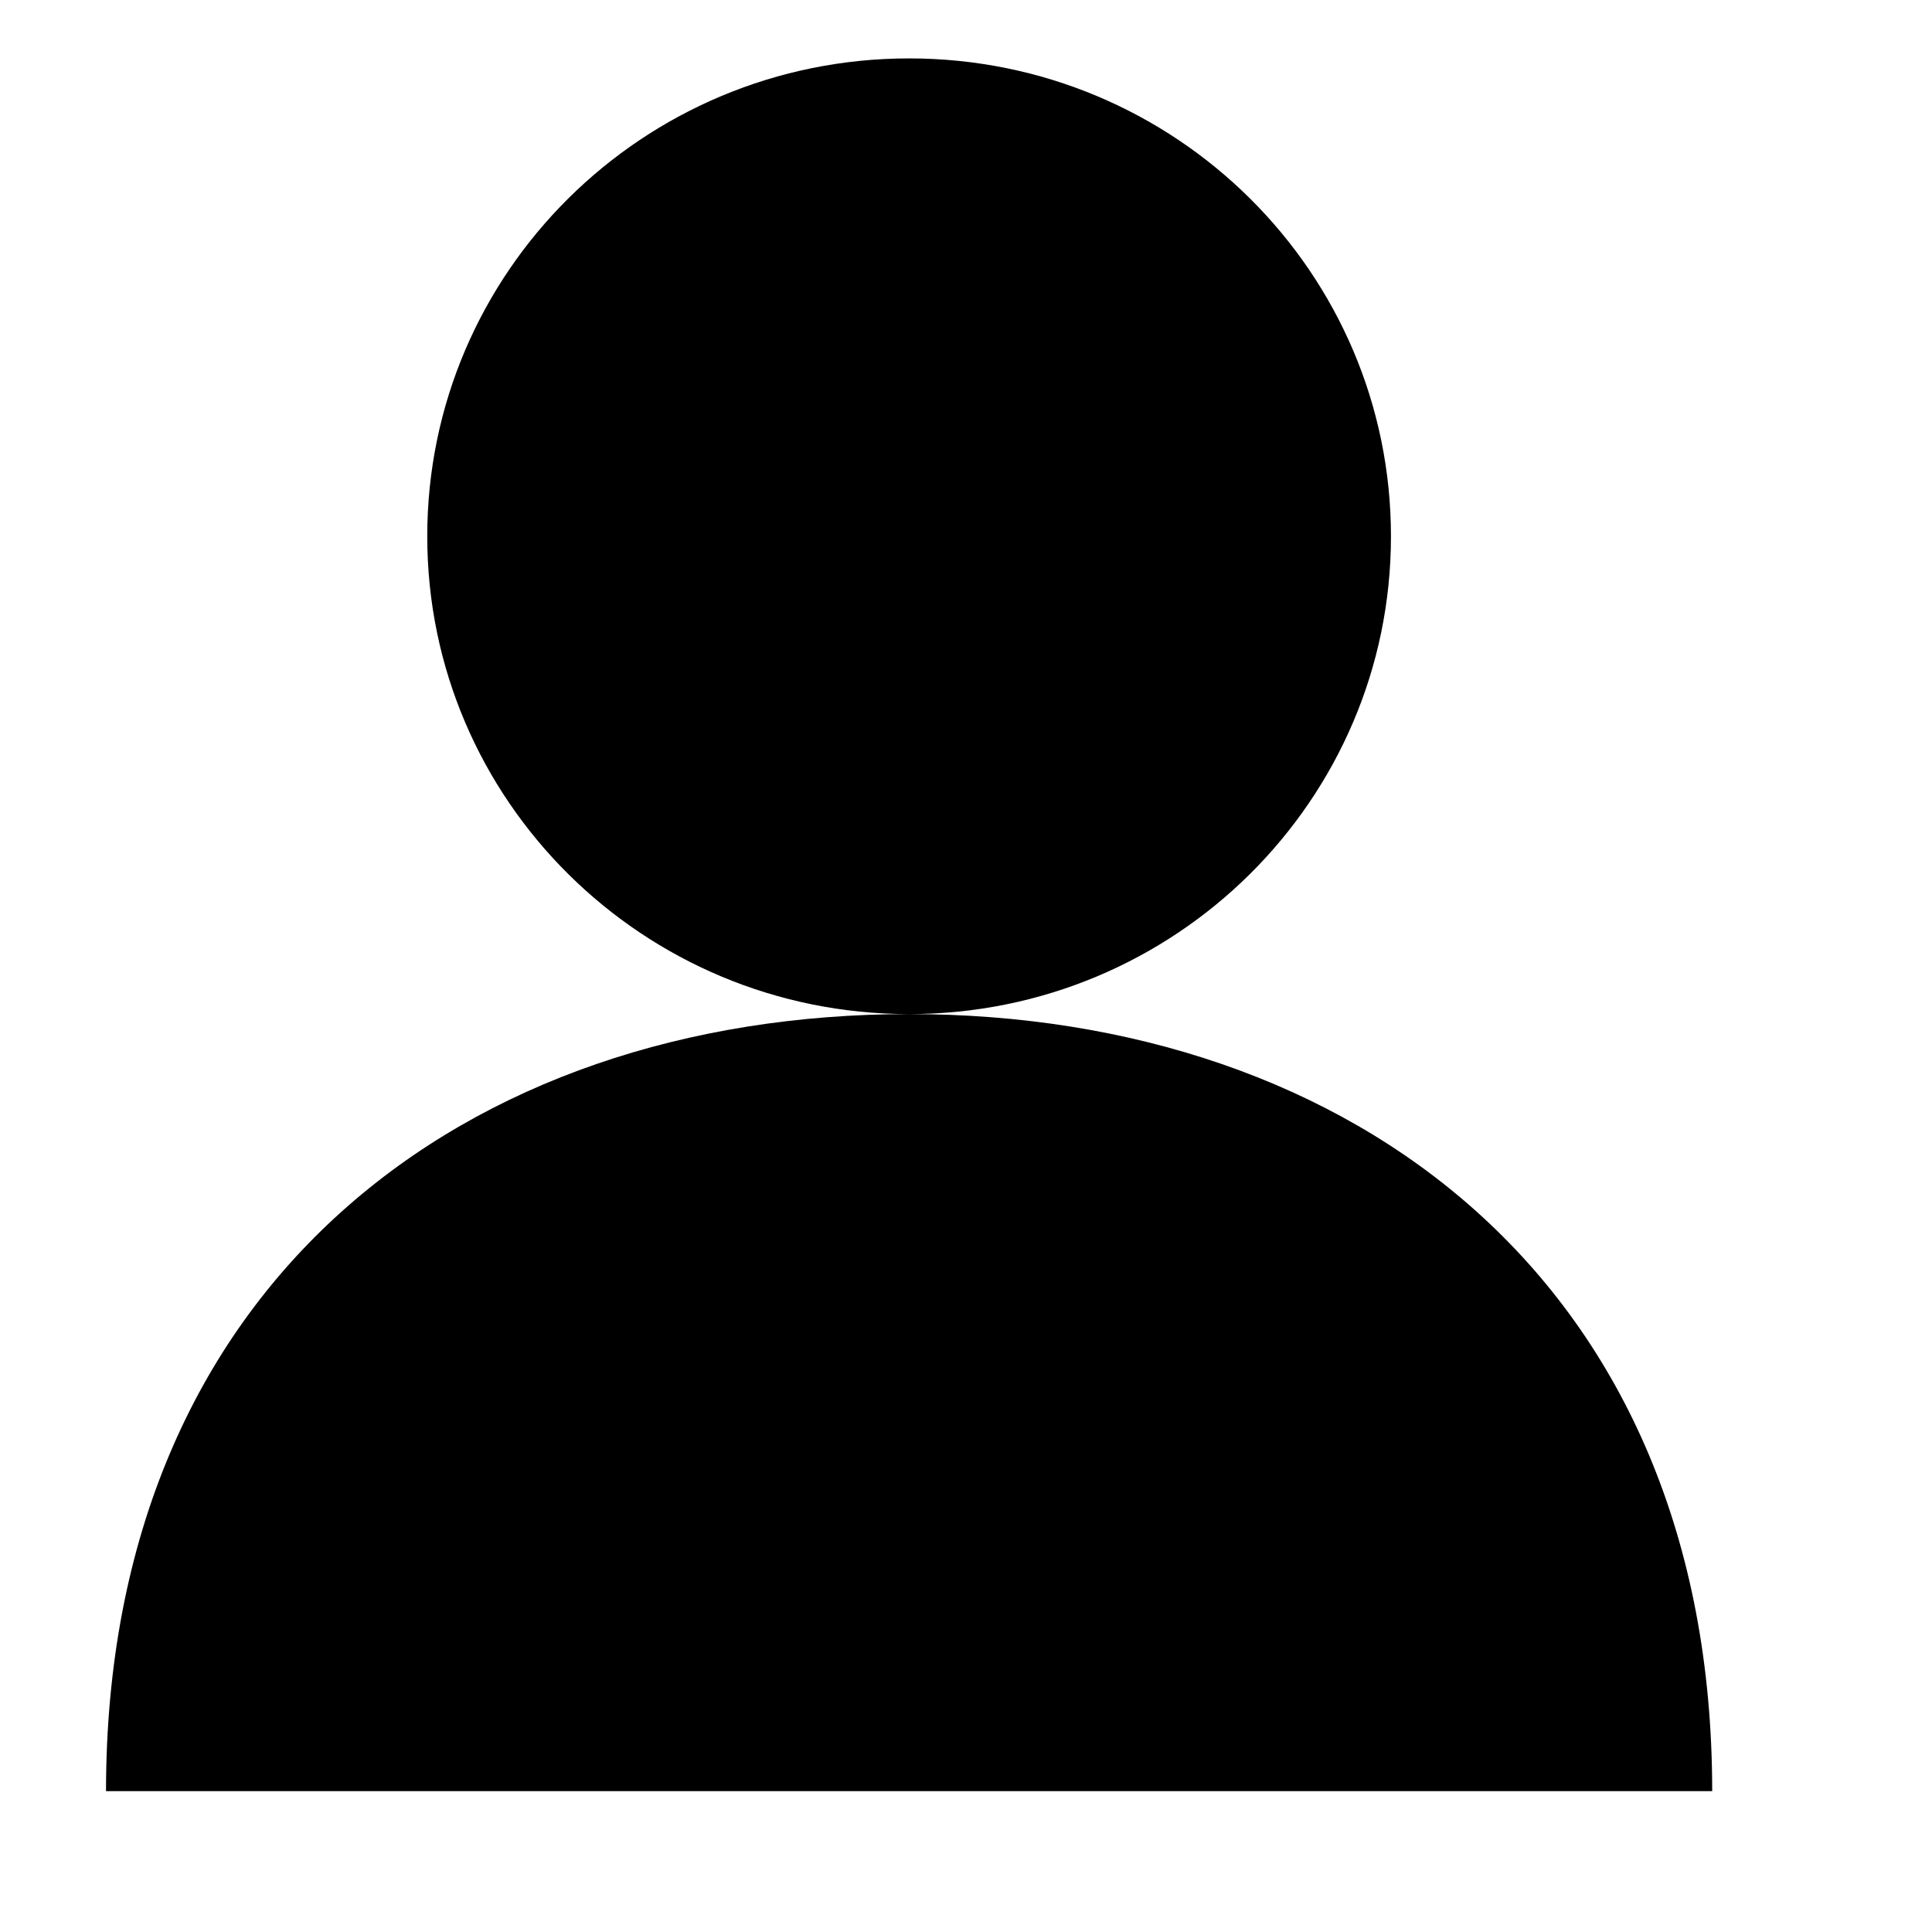 <svg class="svg-icon text-white" style="width: 1em; height: 1em;vertical-align: middle;overflow: hidden;" viewBox="0 0 1024 1024" version="1.1" xmlns="http://www.w3.org/2000/svg"><path d="M737.236 284.263c0 139.841-114.333 253.224-255.412 253.224-141.079 0-255.371-113.383-255.371-253.224 0-139.923 114.333-253.307 255.412-253.307 141.079 0 255.371 113.383 255.371 253.307z m-255.412 253.224c235.146 0 425.673 142.4 425.673 411.846H56.193c0-269.446 190.527-411.846 425.673-411.846z"  /></svg>